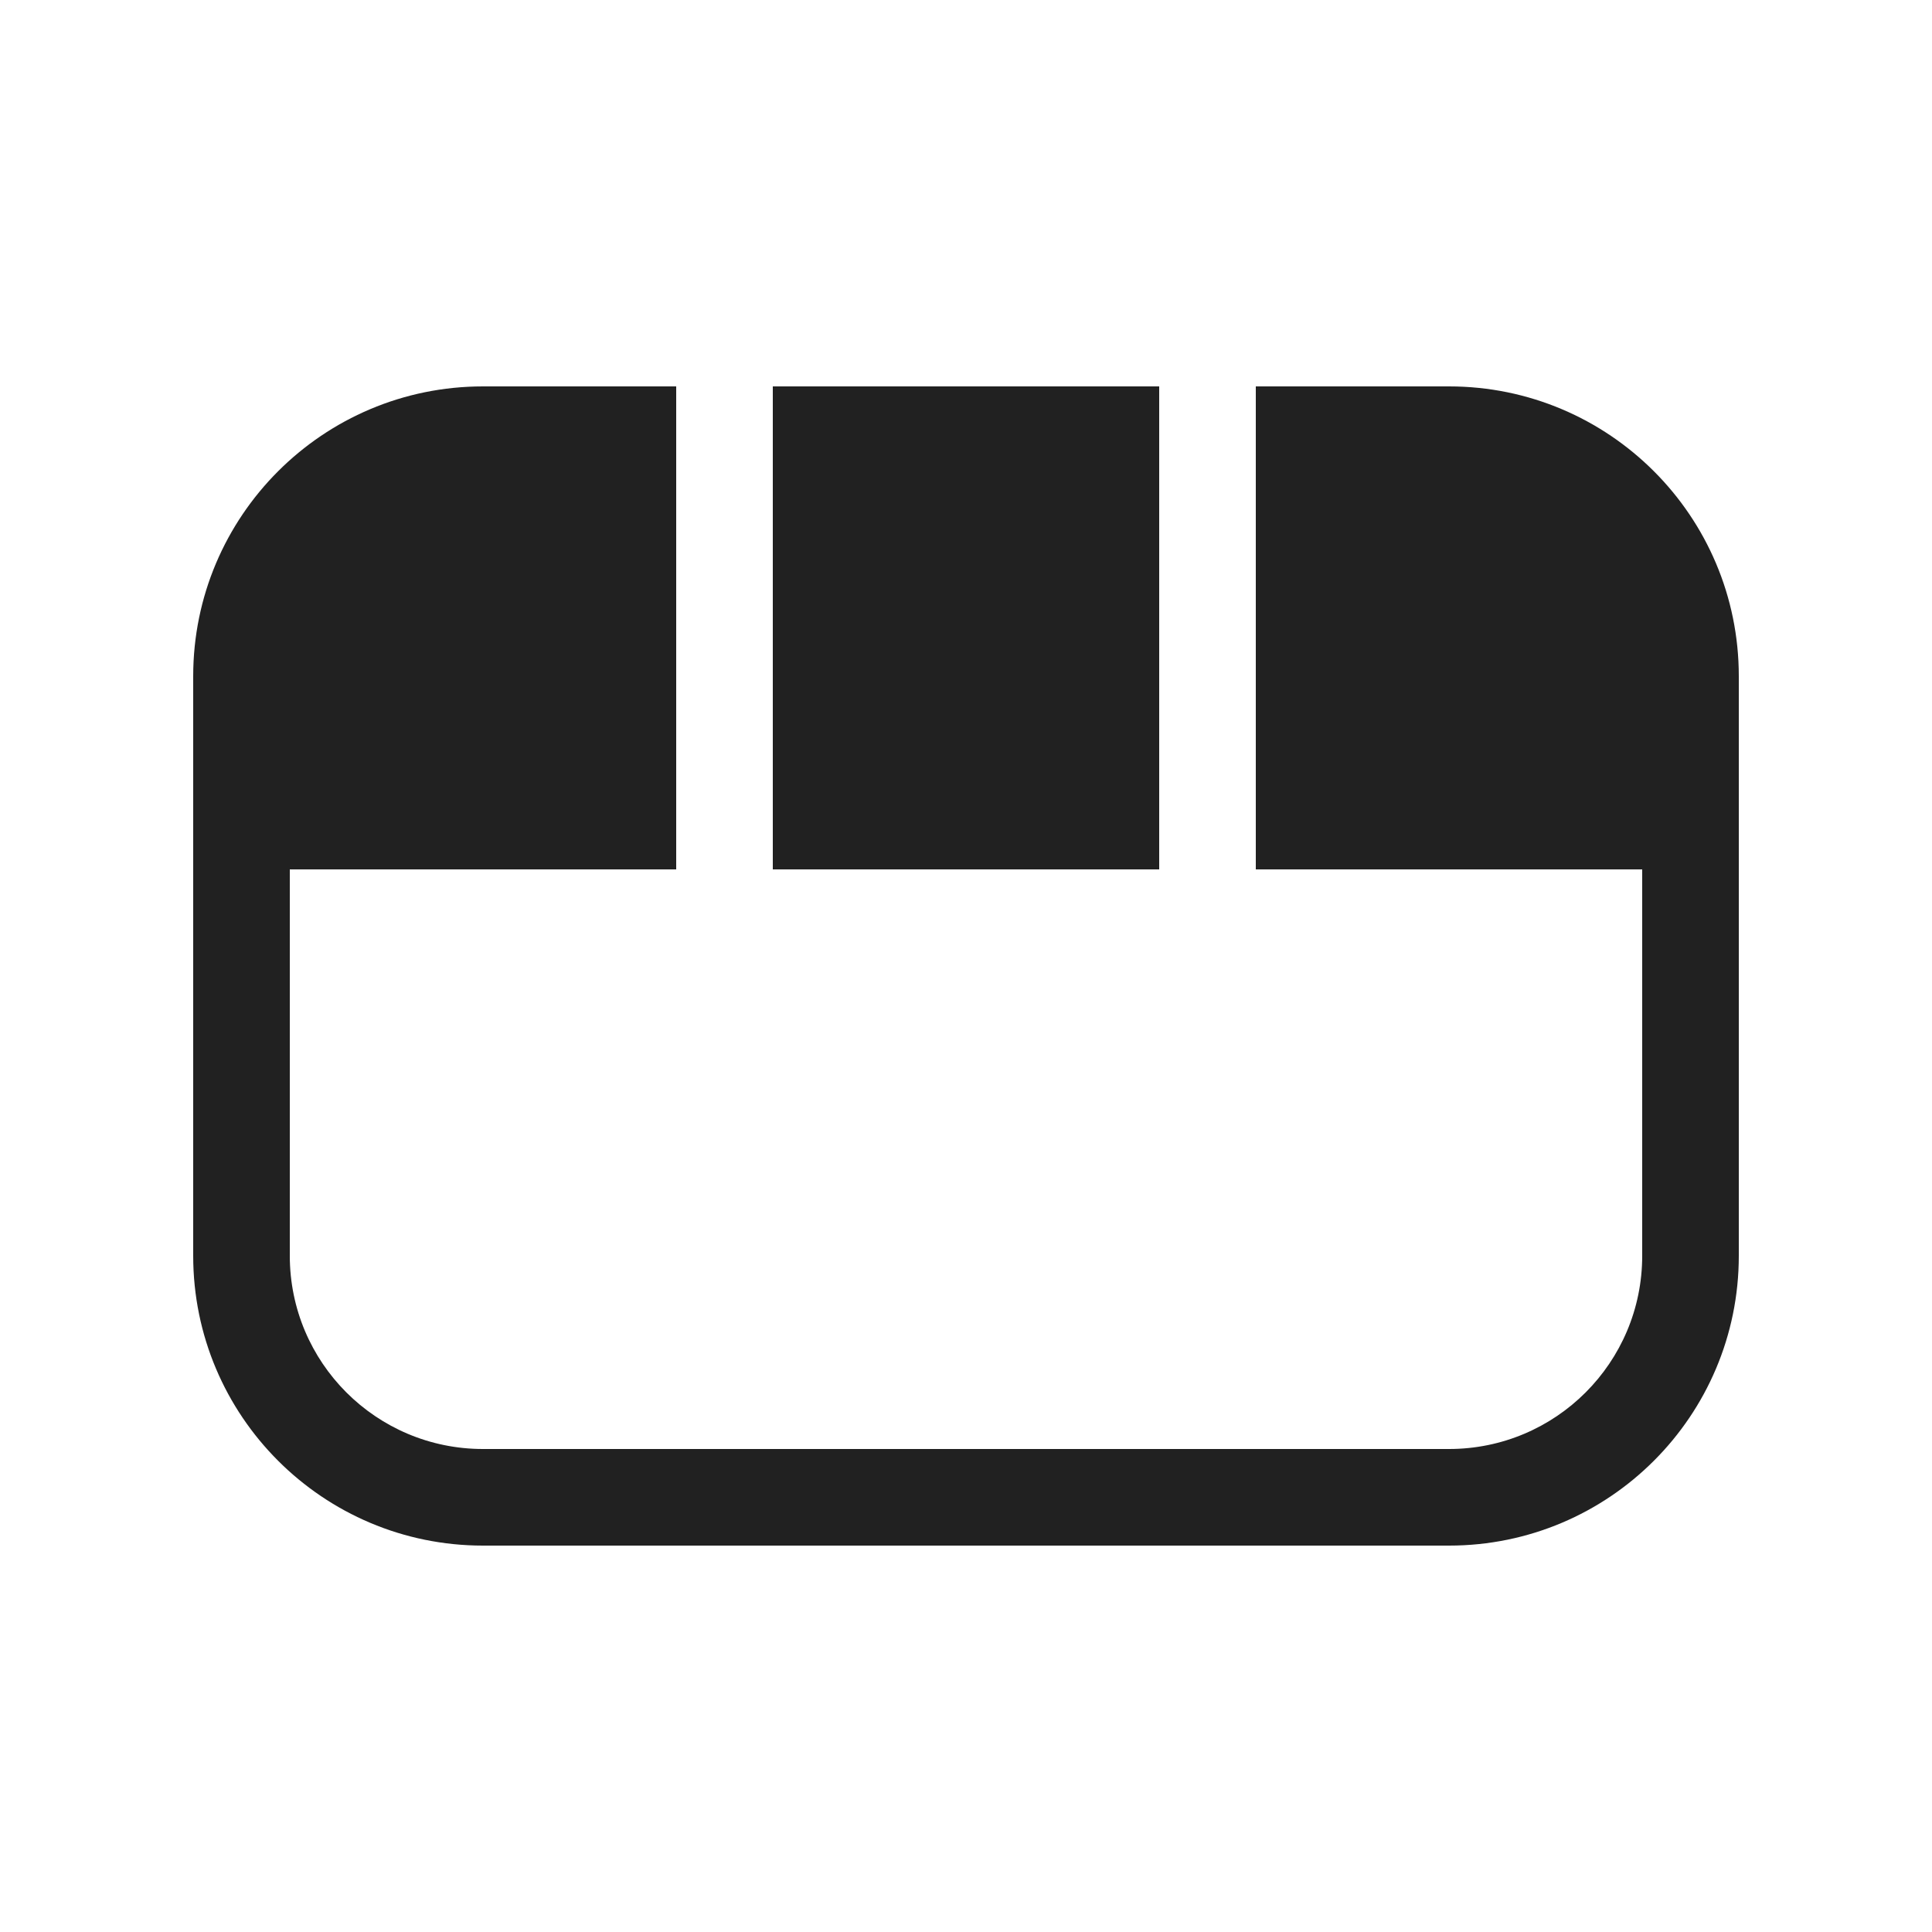 <svg width="20" height="20" viewBox="0 0 20 20" fill="none" xmlns="http://www.w3.org/2000/svg">
<path d="M7 4H5C3.343 4 2 5.343 2 7V13C2 14.657 3.343 16 5 16H15C16.657 16 18 14.657 18 13V7C18 5.343 16.657 4 15 4H13V9H17V13C17 14.105 16.105 15 15 15H5C3.895 15 3 14.105 3 13V9H7V4ZM8 9H12V4H8V9Z" fill="#212121"/>
</svg>
